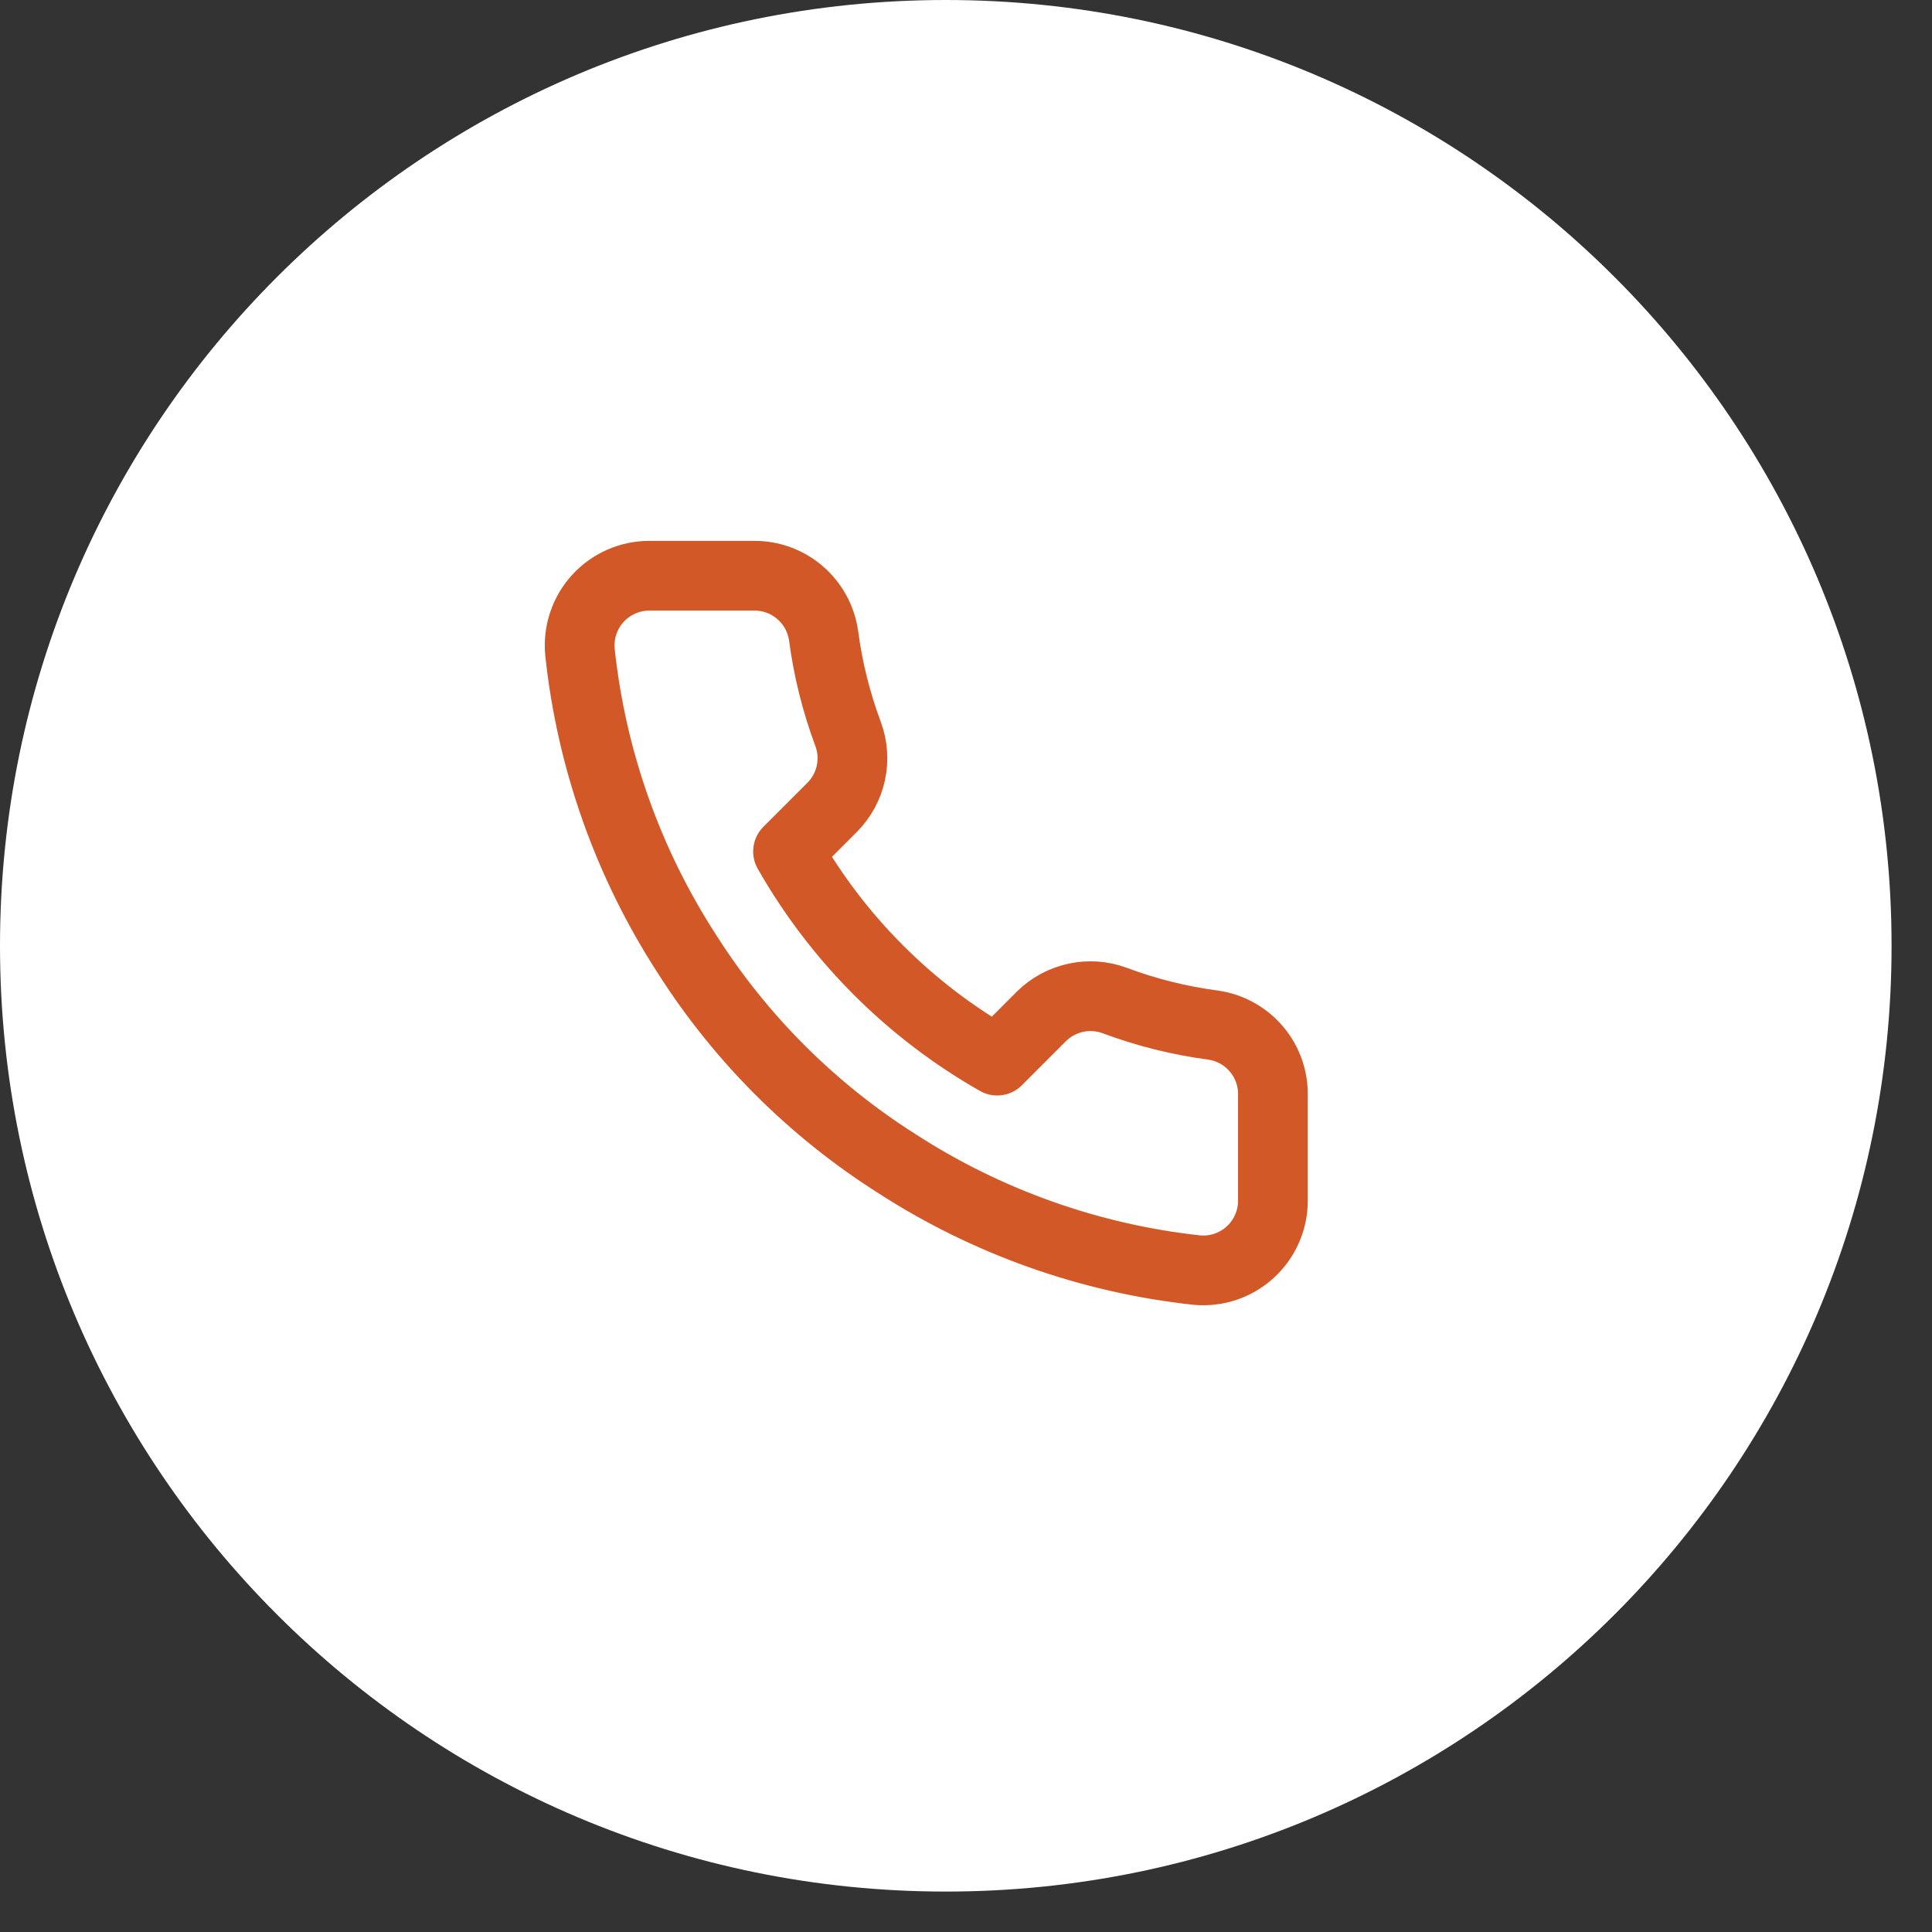 <svg width="42" height="42" viewBox="0 0 42 42" fill="none" xmlns="http://www.w3.org/2000/svg">
<rect x="0" y="0" width="42" height="42" fill="#333333" stroke="none"/>
<g clip-path="url(#clip0_1_1081)">
<path d="M41.121 20.561C41.121 9.205 31.916 0 20.561 0C9.205 0 0 9.205 0 20.561C0 31.916 9.205 41.121 20.561 41.121C31.916 41.121 41.121 31.916 41.121 20.561Z" fill="white"/>
<path d="M27.672 23.822V26.096C27.673 26.307 27.63 26.516 27.545 26.709C27.461 26.902 27.337 27.076 27.181 27.219C27.026 27.361 26.842 27.47 26.642 27.538C26.442 27.605 26.23 27.63 26.02 27.611C23.688 27.358 21.448 26.561 19.48 25.285C17.649 24.121 16.097 22.569 14.933 20.738C13.652 18.761 12.855 16.51 12.607 14.168C12.588 13.958 12.613 13.747 12.68 13.548C12.747 13.348 12.855 13.165 12.997 13.009C13.139 12.854 13.311 12.73 13.504 12.645C13.696 12.56 13.904 12.516 14.115 12.516H16.388C16.756 12.512 17.113 12.642 17.391 12.882C17.67 13.122 17.852 13.455 17.904 13.819C18 14.547 18.178 15.261 18.434 15.949C18.536 16.22 18.558 16.515 18.498 16.798C18.438 17.081 18.297 17.341 18.093 17.548L17.131 18.51C18.21 20.407 19.78 21.978 21.678 23.057L22.64 22.094C22.846 21.891 23.106 21.75 23.39 21.69C23.673 21.629 23.968 21.651 24.239 21.753C24.927 22.01 25.641 22.188 26.369 22.284C26.737 22.336 27.073 22.521 27.313 22.805C27.554 23.088 27.681 23.451 27.672 23.822Z" stroke="#D25828" stroke-width="1.516" stroke-linecap="round" stroke-linejoin="round"/>
</g>
<defs>
<clipPath id="clip0_1_1081">
<rect width="42" height="42" fill="white"/>
</clipPath>
</defs>
</svg>
